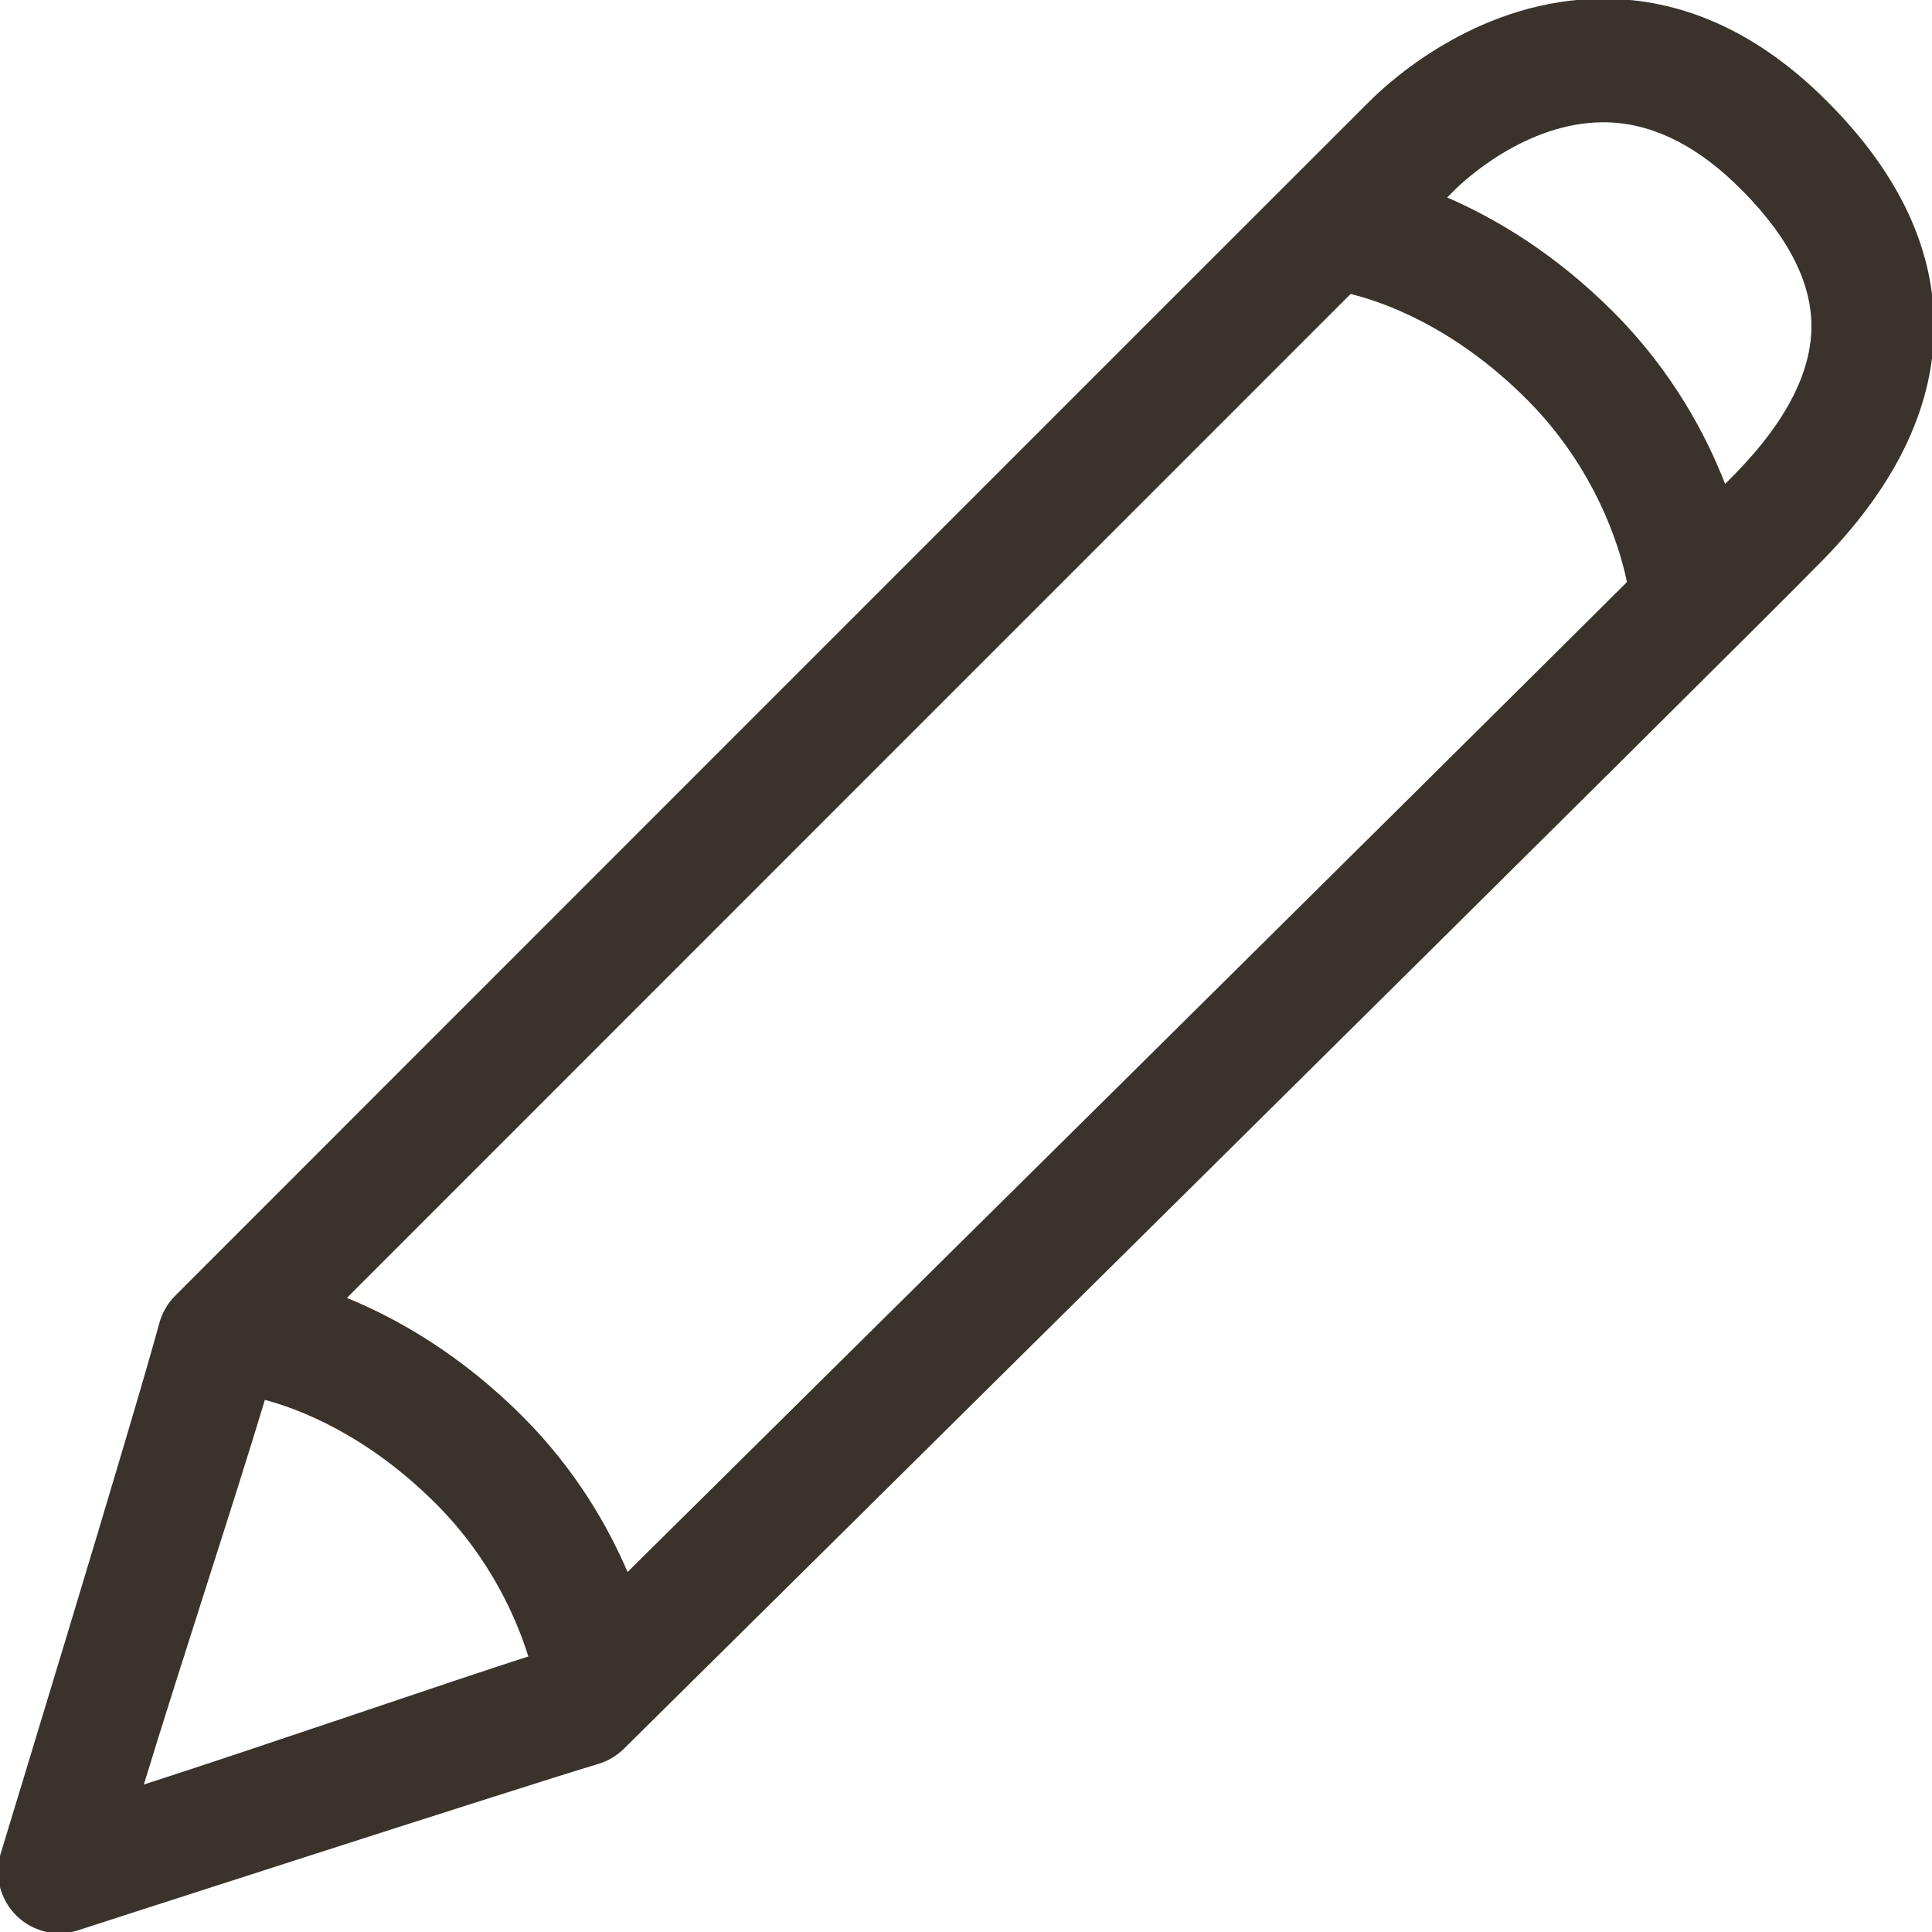 <svg width="24" height="24" viewBox="0 0 24 24" fill="none" xmlns="http://www.w3.org/2000/svg">
<g clip-path="url(#clip0_26_200)">
<path d="M22.6 1.164C21.783 0.381 20.881 -0.016 19.919 -0.016C18.415 -0.016 17.317 0.956 17.017 1.254C16.594 1.673 2.177 16.095 2.177 16.095C2.082 16.19 2.014 16.307 1.979 16.437C1.654 17.638 0.025 22.969 0.009 23.023C-0.075 23.296 7.97436e-05 23.593 0.201 23.794C0.344 23.936 0.536 24.016 0.737 24.016C0.814 24.016 0.893 24.004 0.969 23.979C1.024 23.961 6.527 22.182 7.433 21.912C7.552 21.876 7.661 21.811 7.75 21.724C8.322 21.158 21.768 7.862 22.661 6.94C23.584 5.988 24.043 4.998 24.025 3.996C24.007 3.006 23.527 2.054 22.6 1.164ZM16.778 3.652C17.16 3.745 18.061 4.048 18.981 4.976C19.911 5.914 20.163 6.987 20.21 7.231C17.261 10.165 10.472 16.881 7.796 19.528C7.549 18.953 7.15 18.259 6.508 17.612C5.723 16.821 4.925 16.375 4.309 16.123C6.957 13.475 13.873 6.556 16.778 3.652ZM3.29 17.39C3.703 17.499 4.559 17.817 5.431 18.696C6.103 19.374 6.421 20.121 6.563 20.577C5.521 20.912 3.238 21.7 1.787 22.168C2.217 20.754 2.943 18.551 3.29 17.39ZM21.572 5.868C21.525 5.916 21.478 5.964 21.43 6.012C21.193 5.402 20.777 4.617 20.057 3.891C19.322 3.15 18.575 2.712 17.977 2.453C18.028 2.403 18.068 2.363 18.083 2.348C18.169 2.263 18.948 1.519 19.919 1.519C20.477 1.519 21.026 1.774 21.55 2.276C22.172 2.872 22.492 3.46 22.502 4.024C22.512 4.6 22.2 5.221 21.572 5.868Z" fill="#3A332C"/>
</g>
<defs>
<clipPath id="clip0_26_200">
<rect width="24" height="24" fill="white"/>
</clipPath>
</defs>
</svg>
